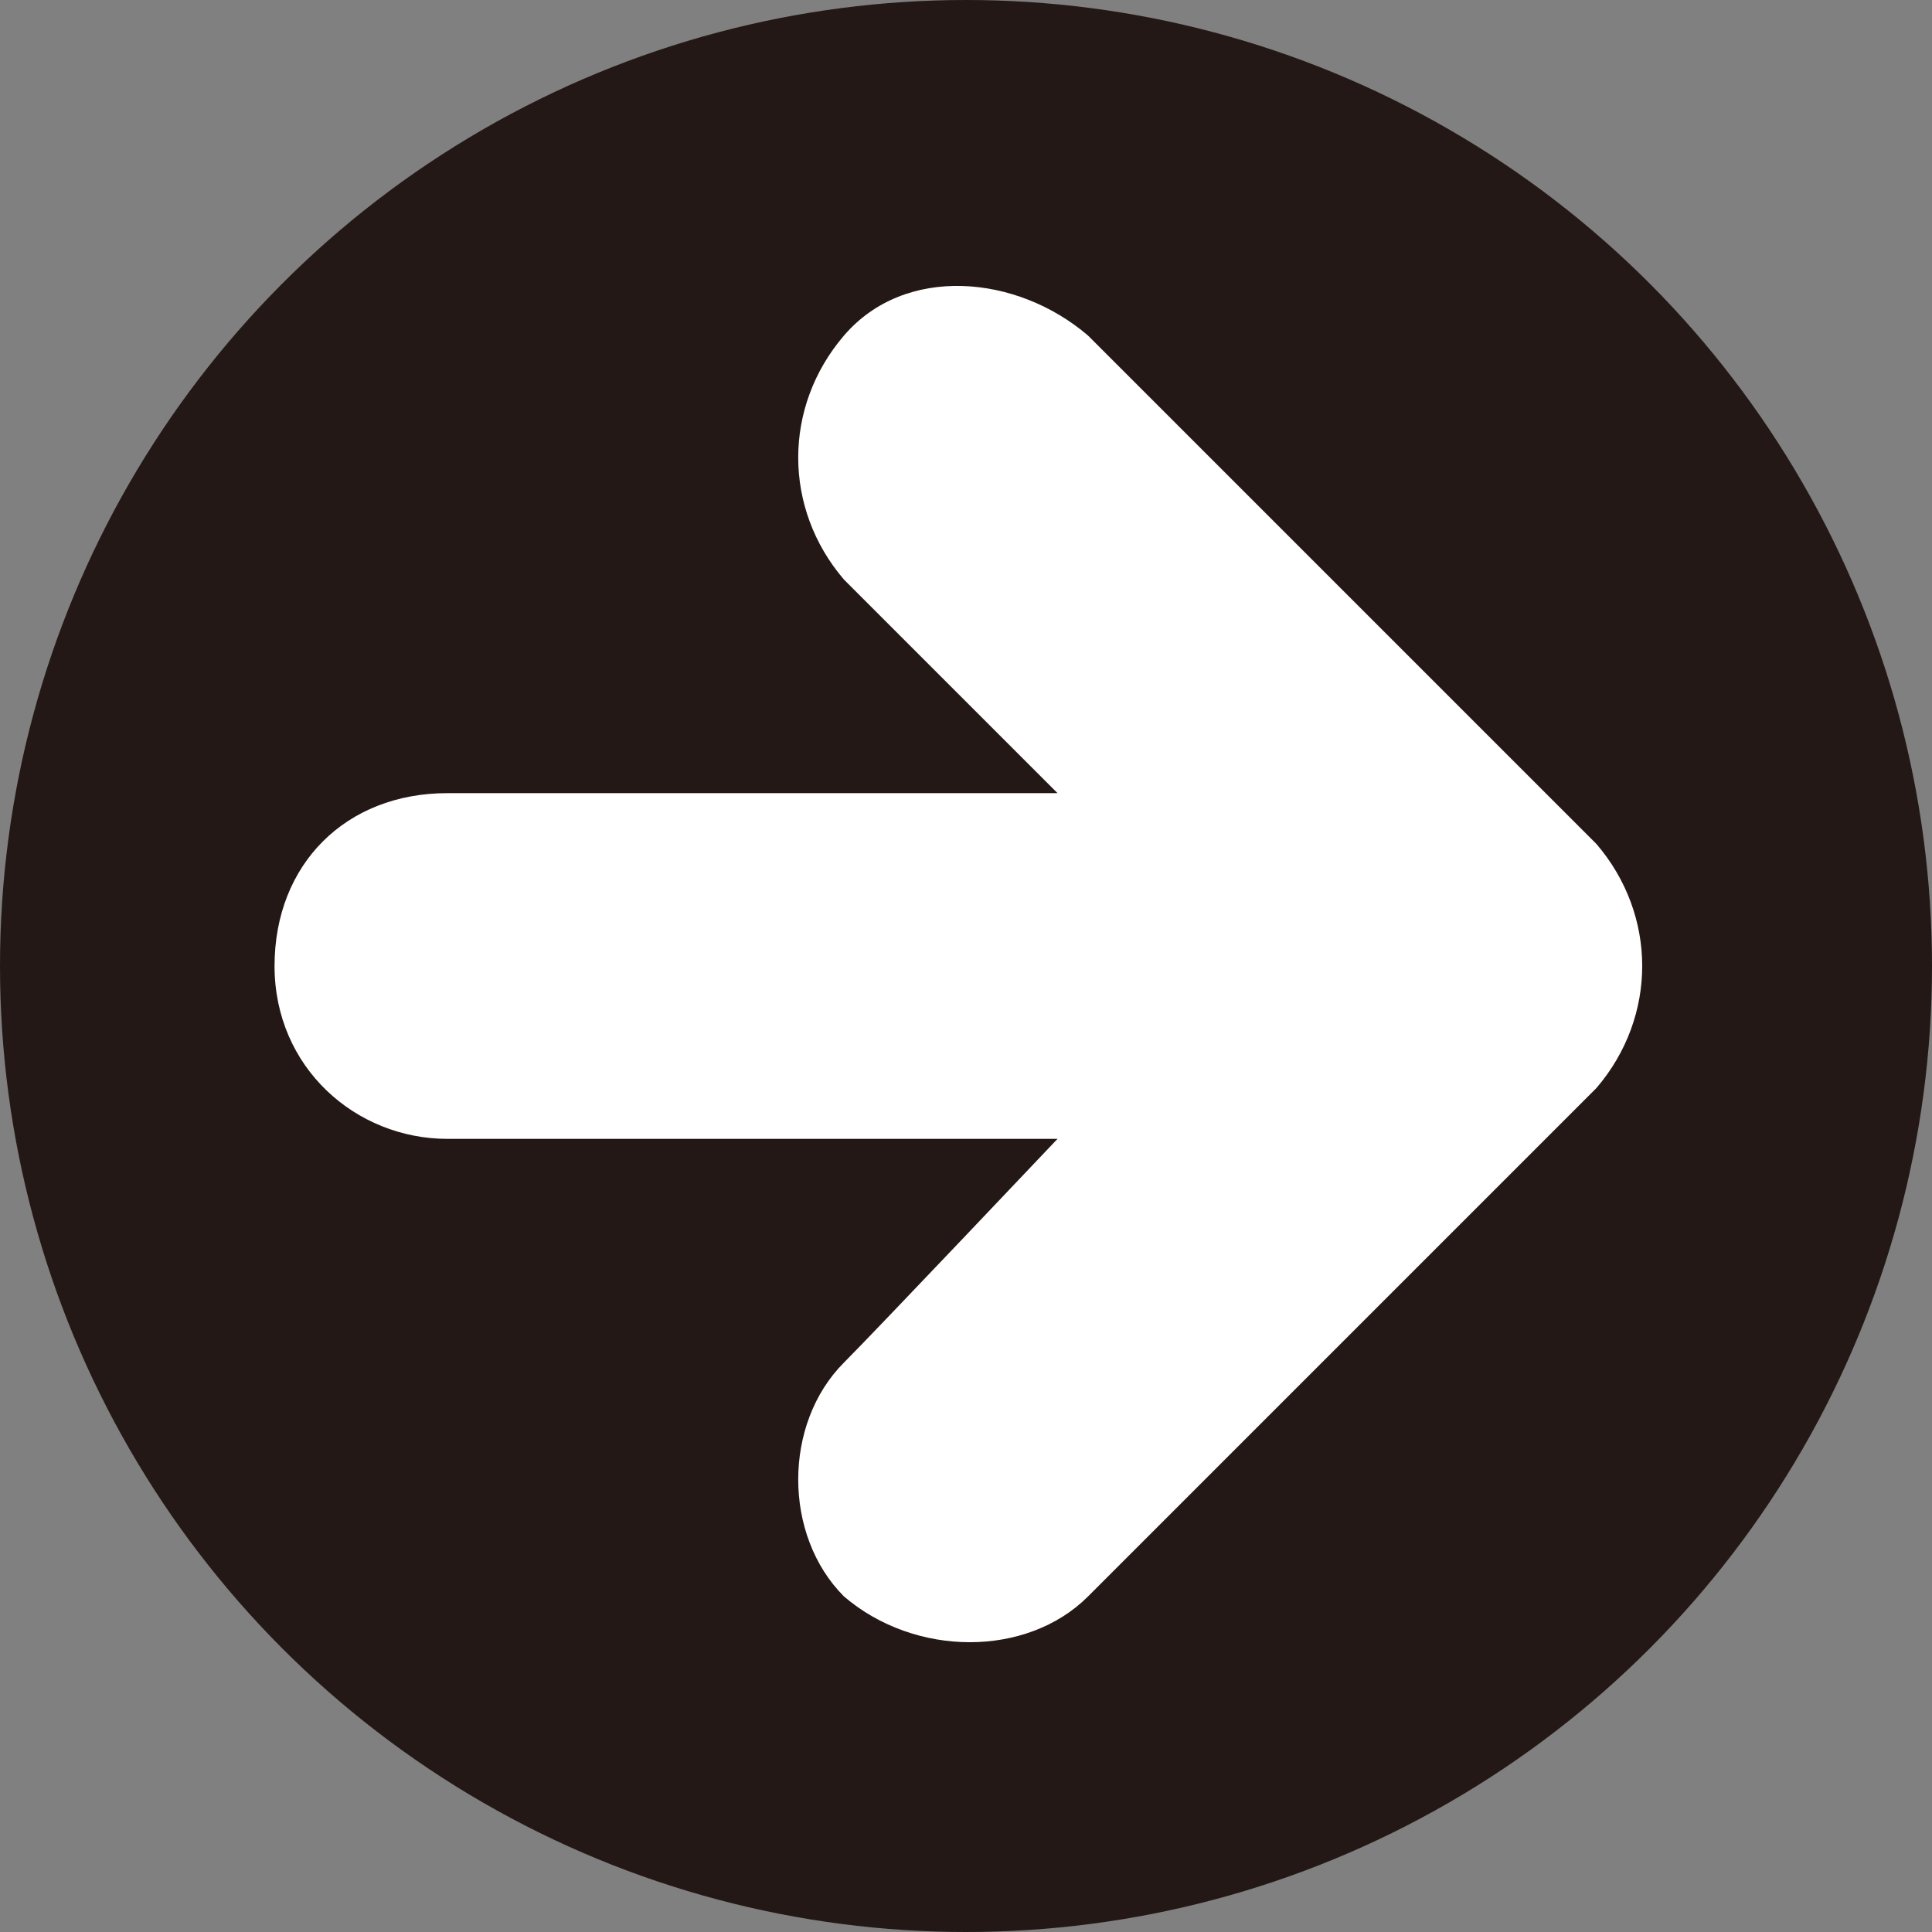 <?xml version="1.0" encoding="utf-8"?>
<!-- Generator: Adobe Illustrator 21.1.0, SVG Export Plug-In . SVG Version: 6.00 Build 0)  -->
<svg version="1.1" id="圖層_1" xmlns="http://www.w3.org/2000/svg" xmlns:xlink="http://www.w3.org/1999/xlink" x="0px" y="0px"
	 viewBox="0 0 19 19" style="enable-background:new 0 0 19 19;" xml:space="preserve">
<rect x="0" y="0" width="19" height="19" fill="#808080" stroke="none"/>
<style type="text/css">
	.st0{fill:#231815;}
	.st1{fill:#FFFFFF;}
</style>
<g>
	<circle class="st0" cx="9.5" cy="9.5" r="9.5"/>
	<path class="st1" d="M15.7,10.7l-5,5c-0.6,0.6-1.7,0.6-2.4,0c-0.6-0.6-0.6-1.7,0-2.3c0.3-0.3,2.1-2.2,2.1-2.2h-6
		c-0.9,0-1.7-0.7-1.7-1.7s0.7-1.7,1.7-1.7h6c0,0-1.8-1.8-2.1-2.1C7.7,5,7.7,4,8.3,3.3s1.7-0.6,2.4,0l5,5C16.3,9,16.3,10,15.7,10.7z"
		/>
</g>
</svg>
